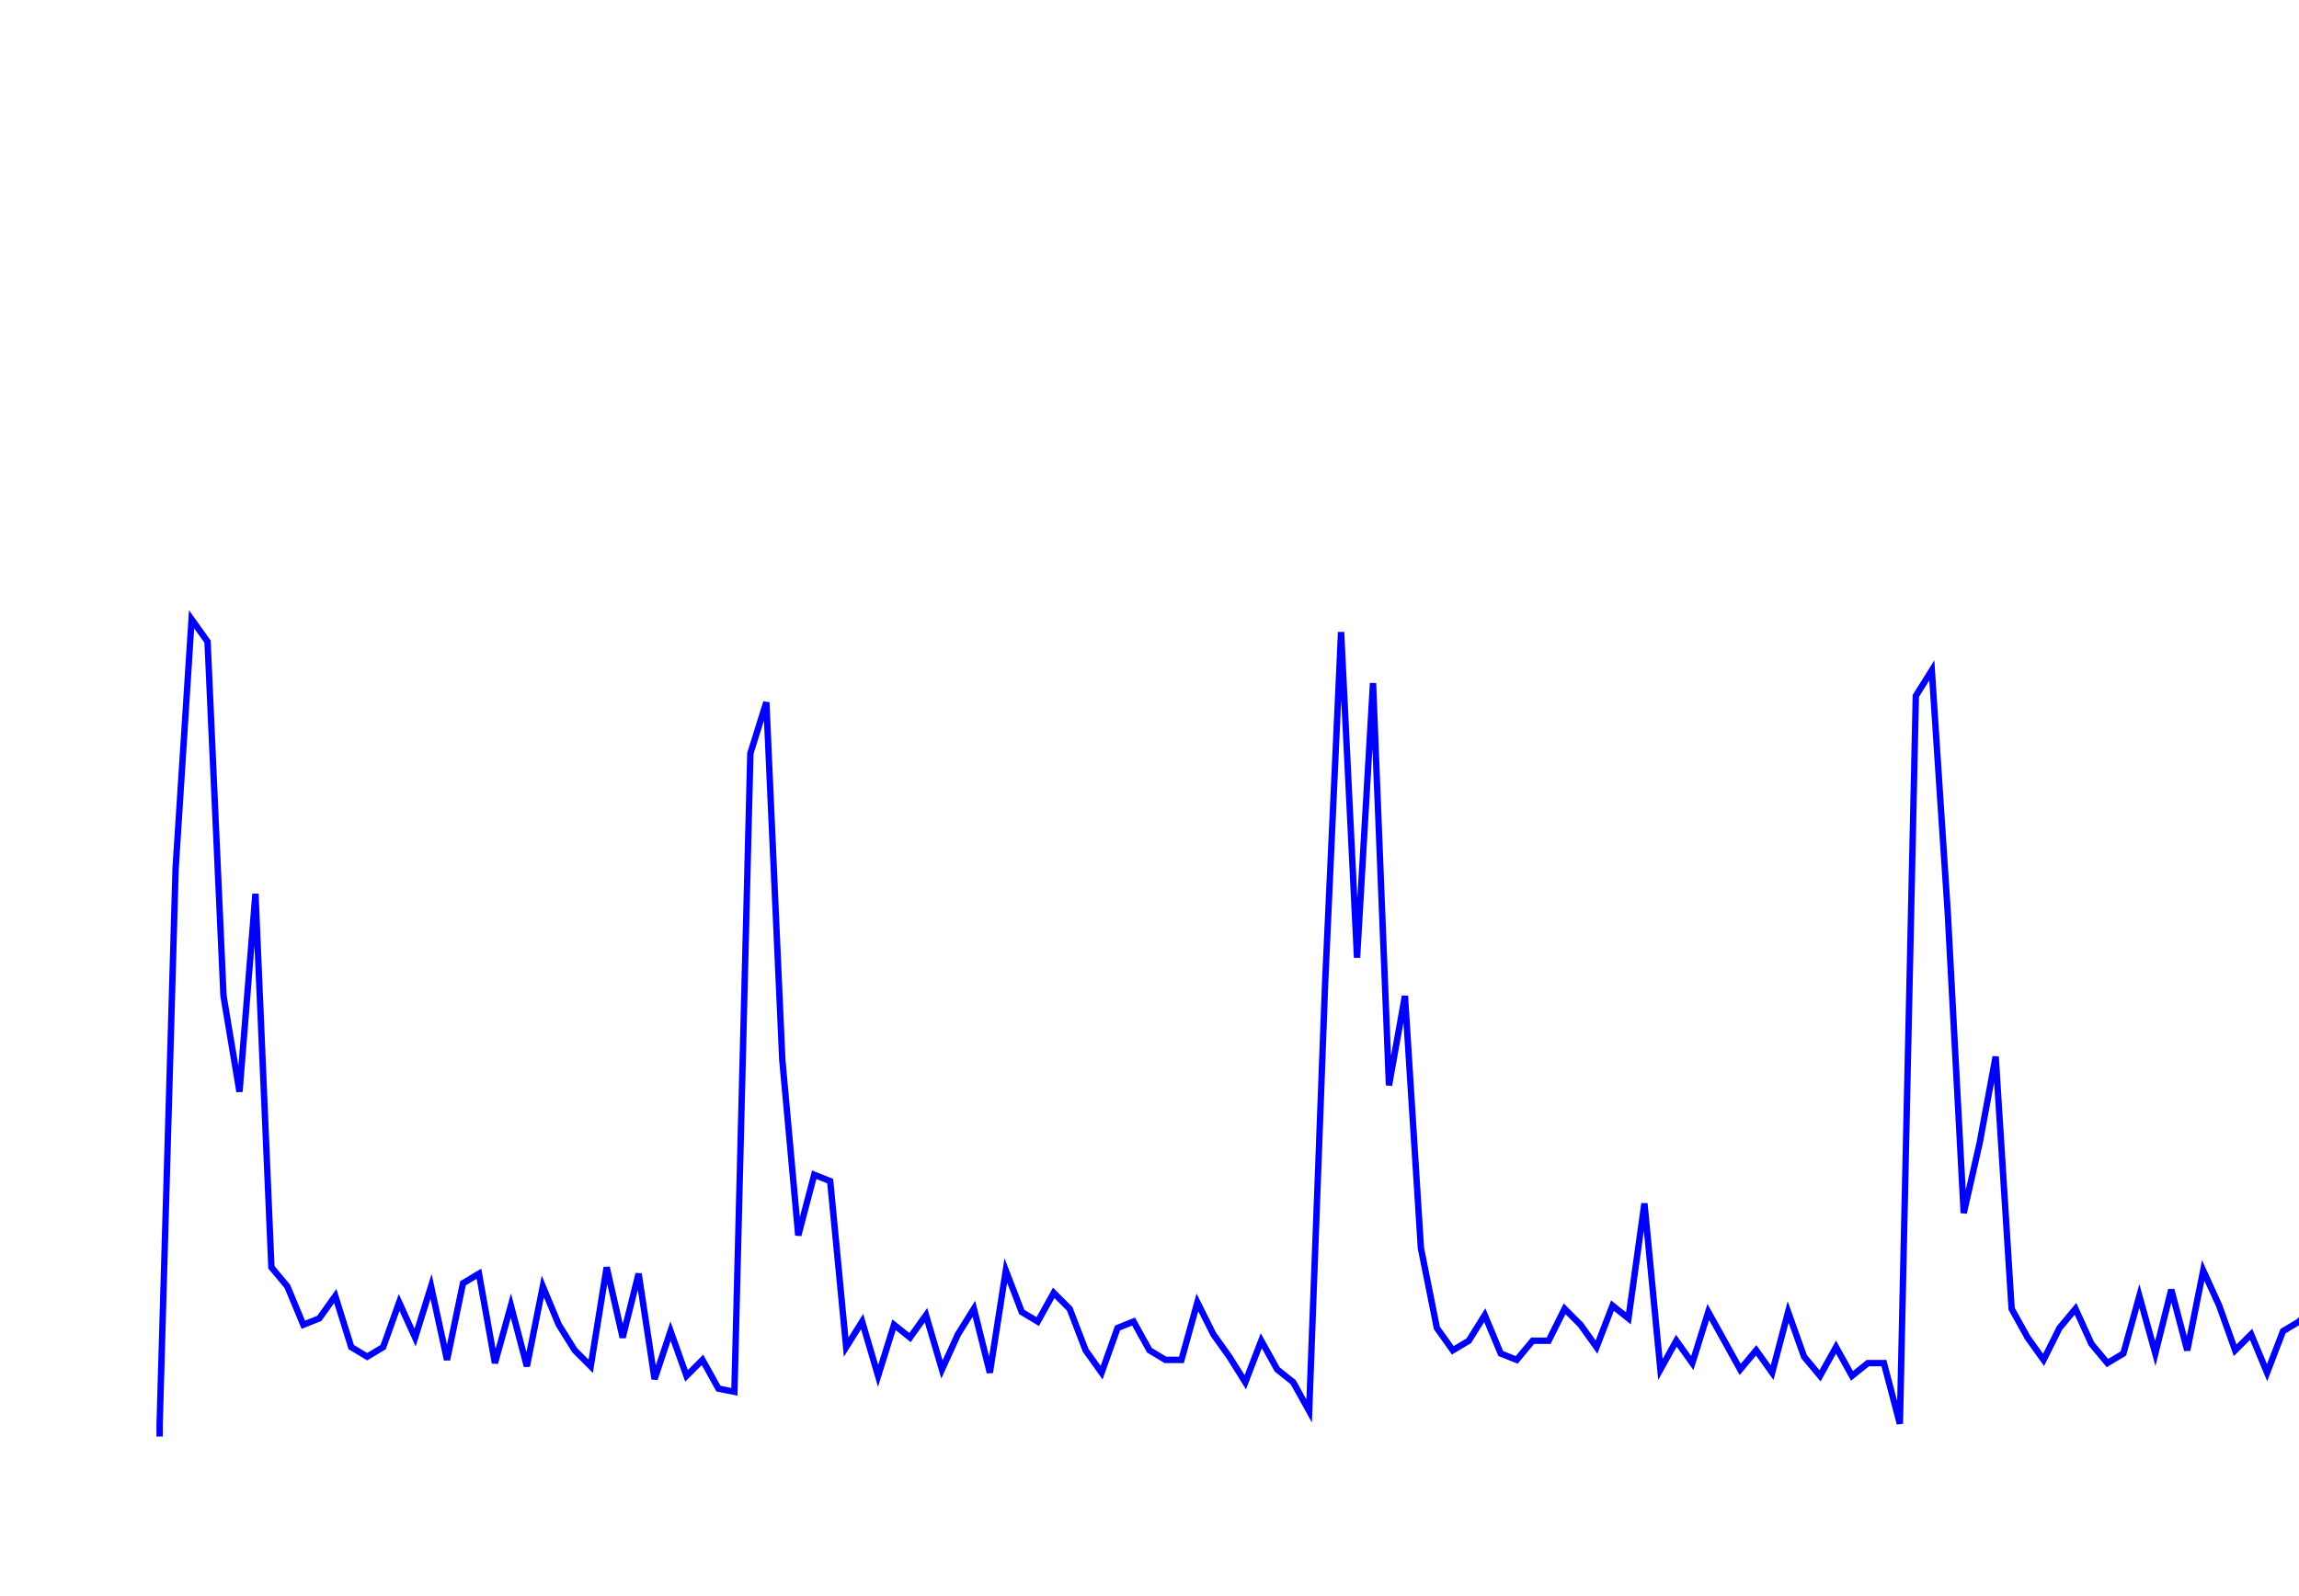 <svg xmlns='http://www.w3.org/2000/svg' width='720' height='500'><path fill='none' stroke='blue' stroke-width='2' d='M50,450 L50,446 L55,272 L60,194 L65,201 L70,312 L75,342 L80,280 L85,397 L90,403 L95,415 L100,413 L105,406 L110,422 L115,425 L120,422 L125,408 L130,419 L135,403 L140,426 L145,402 L150,399 L155,427 L160,409 L165,428 L170,403 L175,415 L180,423 L185,428 L190,397 L195,419 L200,399 L205,432 L210,417 L215,431 L220,426 L225,435 L230,436 L235,236 L240,220 L245,332 L250,387 L255,368 L260,370 L265,422 L270,414 L275,431 L280,415 L285,419 L290,412 L295,429 L300,418 L305,410 L310,430 L315,398 L320,411 L325,414 L330,405 L335,410 L340,423 L345,430 L350,416 L355,414 L360,423 L365,426 L370,426 L375,408 L380,418 L385,425 L390,433 L395,420 L400,429 L405,433 L410,442 L415,308 L420,198 L425,300 L430,214 L435,340 L440,312 L445,391 L450,416 L455,423 L460,420 L465,412 L470,424 L475,426 L480,420 L485,420 L490,410 L495,415 L500,422 L505,409 L510,413 L515,377 L520,429 L525,420 L530,427 L535,411 L540,420 L545,429 L550,423 L555,430 L560,411 L565,425 L570,431 L575,422 L580,431 L585,427 L590,427 L595,446 L600,218 L605,210 L610,286 L615,380 L620,358 L625,331 L630,410 L635,419 L640,426 L645,416 L650,410 L655,421 L660,427 L665,424 L670,406 L675,424 L680,404 L685,423 L690,398 L695,409 L700,423 L705,418 L710,430 L715,417 L720,414 L725,409 L730,422 L735,436 L740,392 L745,415 L750,416 L755,430 L760,422 L765,428 '/></svg>